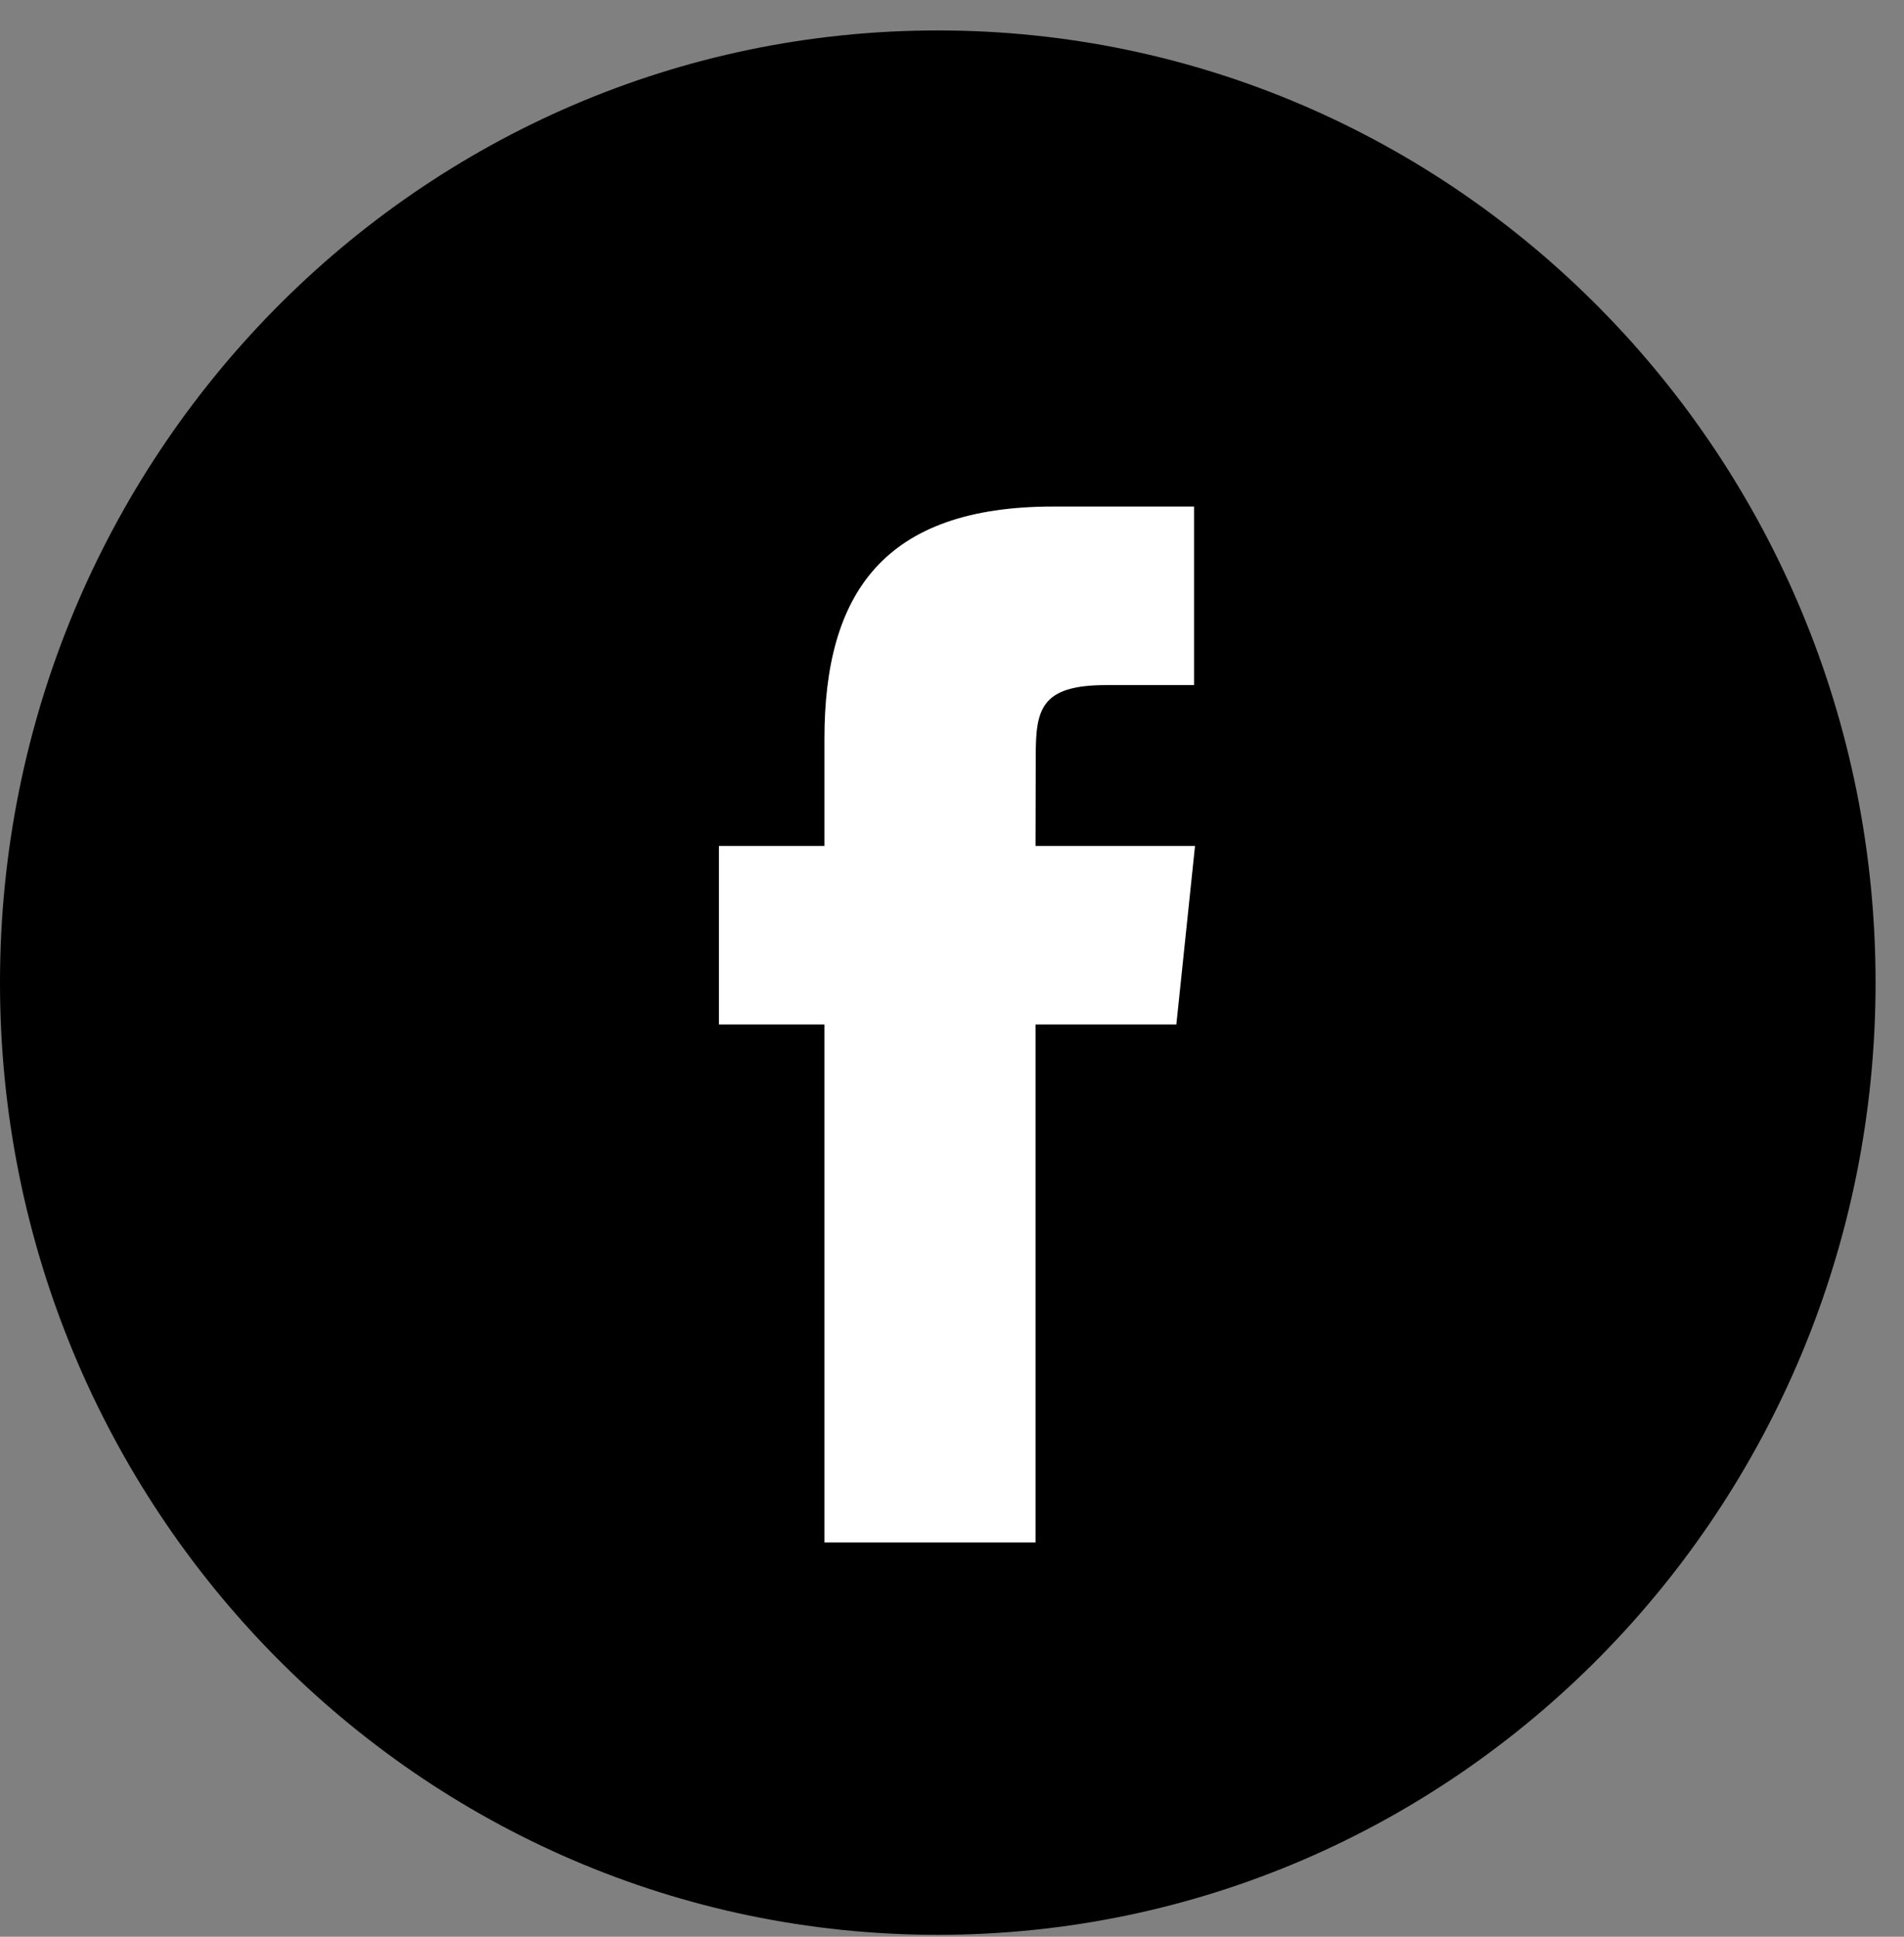 <svg width="60" height="61" viewBox="0 0 60 61" fill="none" xmlns="http://www.w3.org/2000/svg">
<rect x="0" y="0" width="60" height="61" fill="#808080" stroke="none"/>
<path d="M0 30.949C0 14.386 13.231 0.959 29.552 0.959C45.873 0.959 59.104 14.386 59.104 30.949C59.104 47.512 45.873 60.939 29.552 60.939C13.231 60.939 0 47.512 0 30.949Z" fill="black" style="fill:black;fill-opacity:1;"/>
<path d="M32.632 48.583V32.267H37.07L37.658 26.644H32.632L32.639 23.83C32.639 22.363 32.777 21.578 34.852 21.578H37.627V15.954H33.188C27.856 15.954 25.98 18.682 25.98 23.269V26.645H22.656V32.267H25.98V48.583H32.632Z" fill="white" style="fill:white;fill-opacity:1;"/>
</svg>
